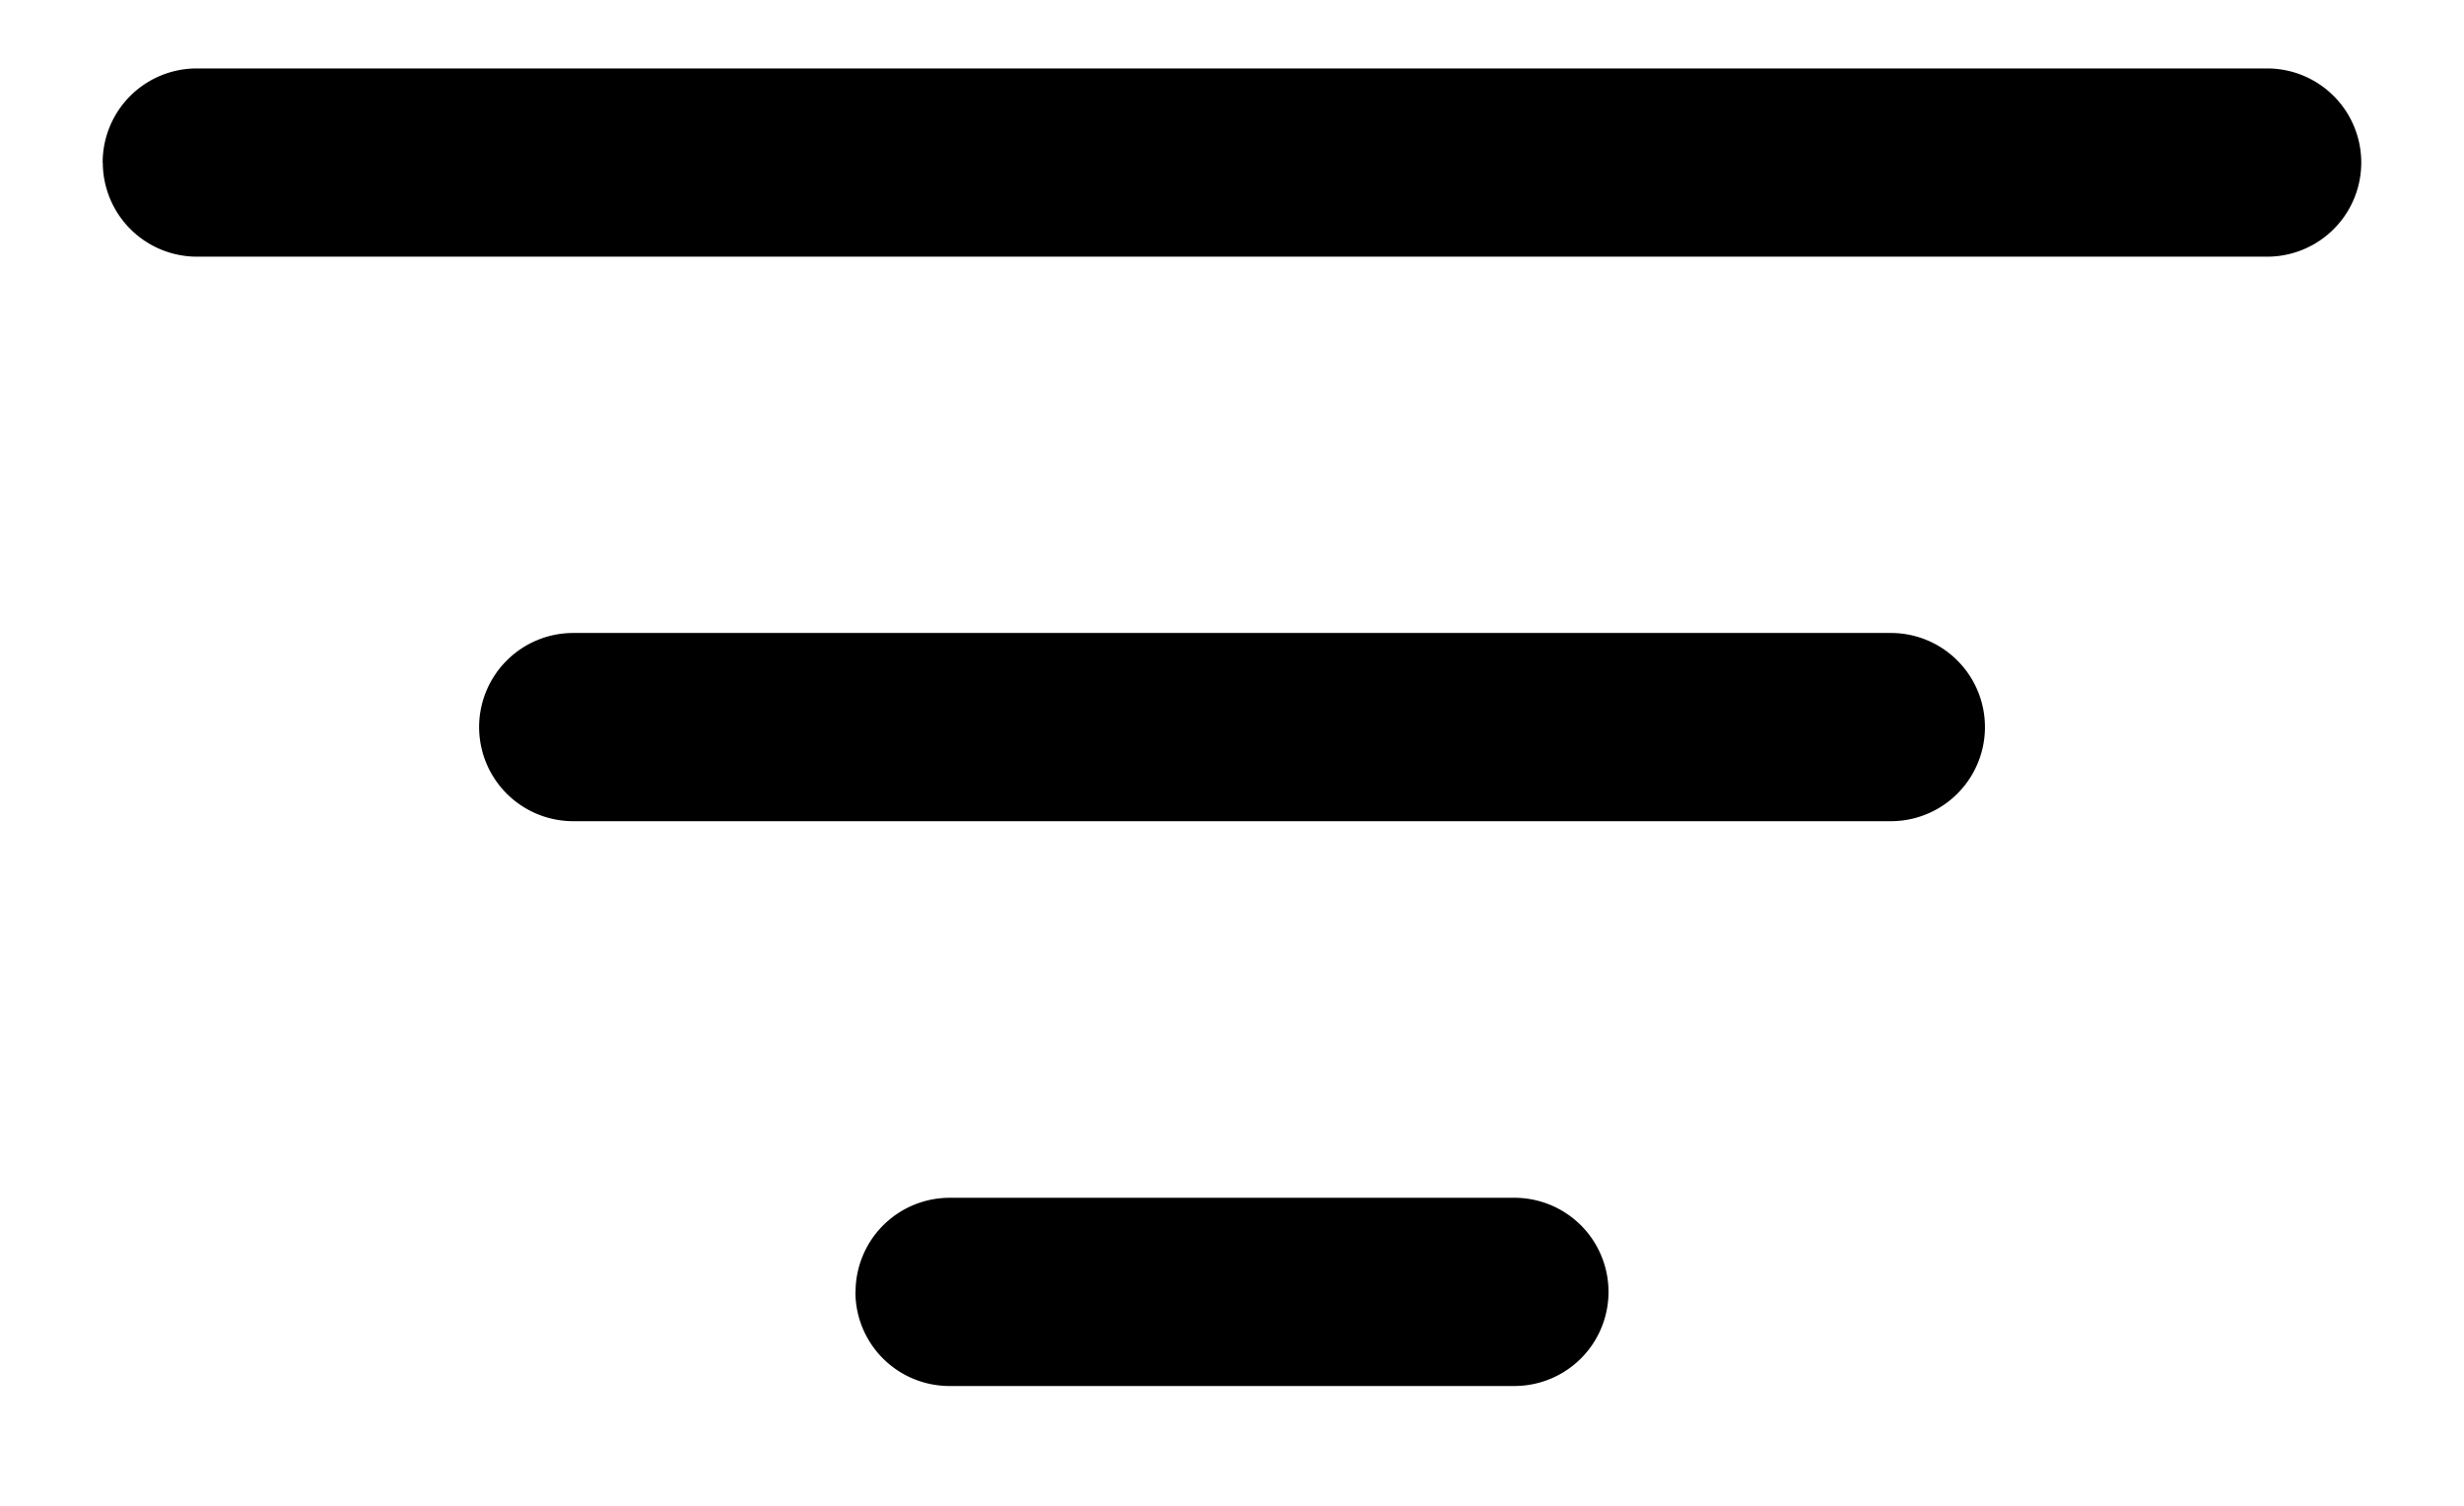 <svg width="18" height="11" fill="none" xmlns="http://www.w3.org/2000/svg"><path d="M6.25 9.438a.688.688 0 01.688-.688h4.125a.687.687 0 010 1.375H6.936a.687.687 0 01-.687-.688zM3.5 5.311a.688.688 0 01.688-.687h9.625a.687.687 0 010 1.375H4.187a.688.688 0 01-.687-.688zM.75 1.188A.687.687 0 011.438.5h15.124a.687.687 0 010 1.375H1.438a.688.688 0 01-.687-.688z" fill="#000"/></svg>